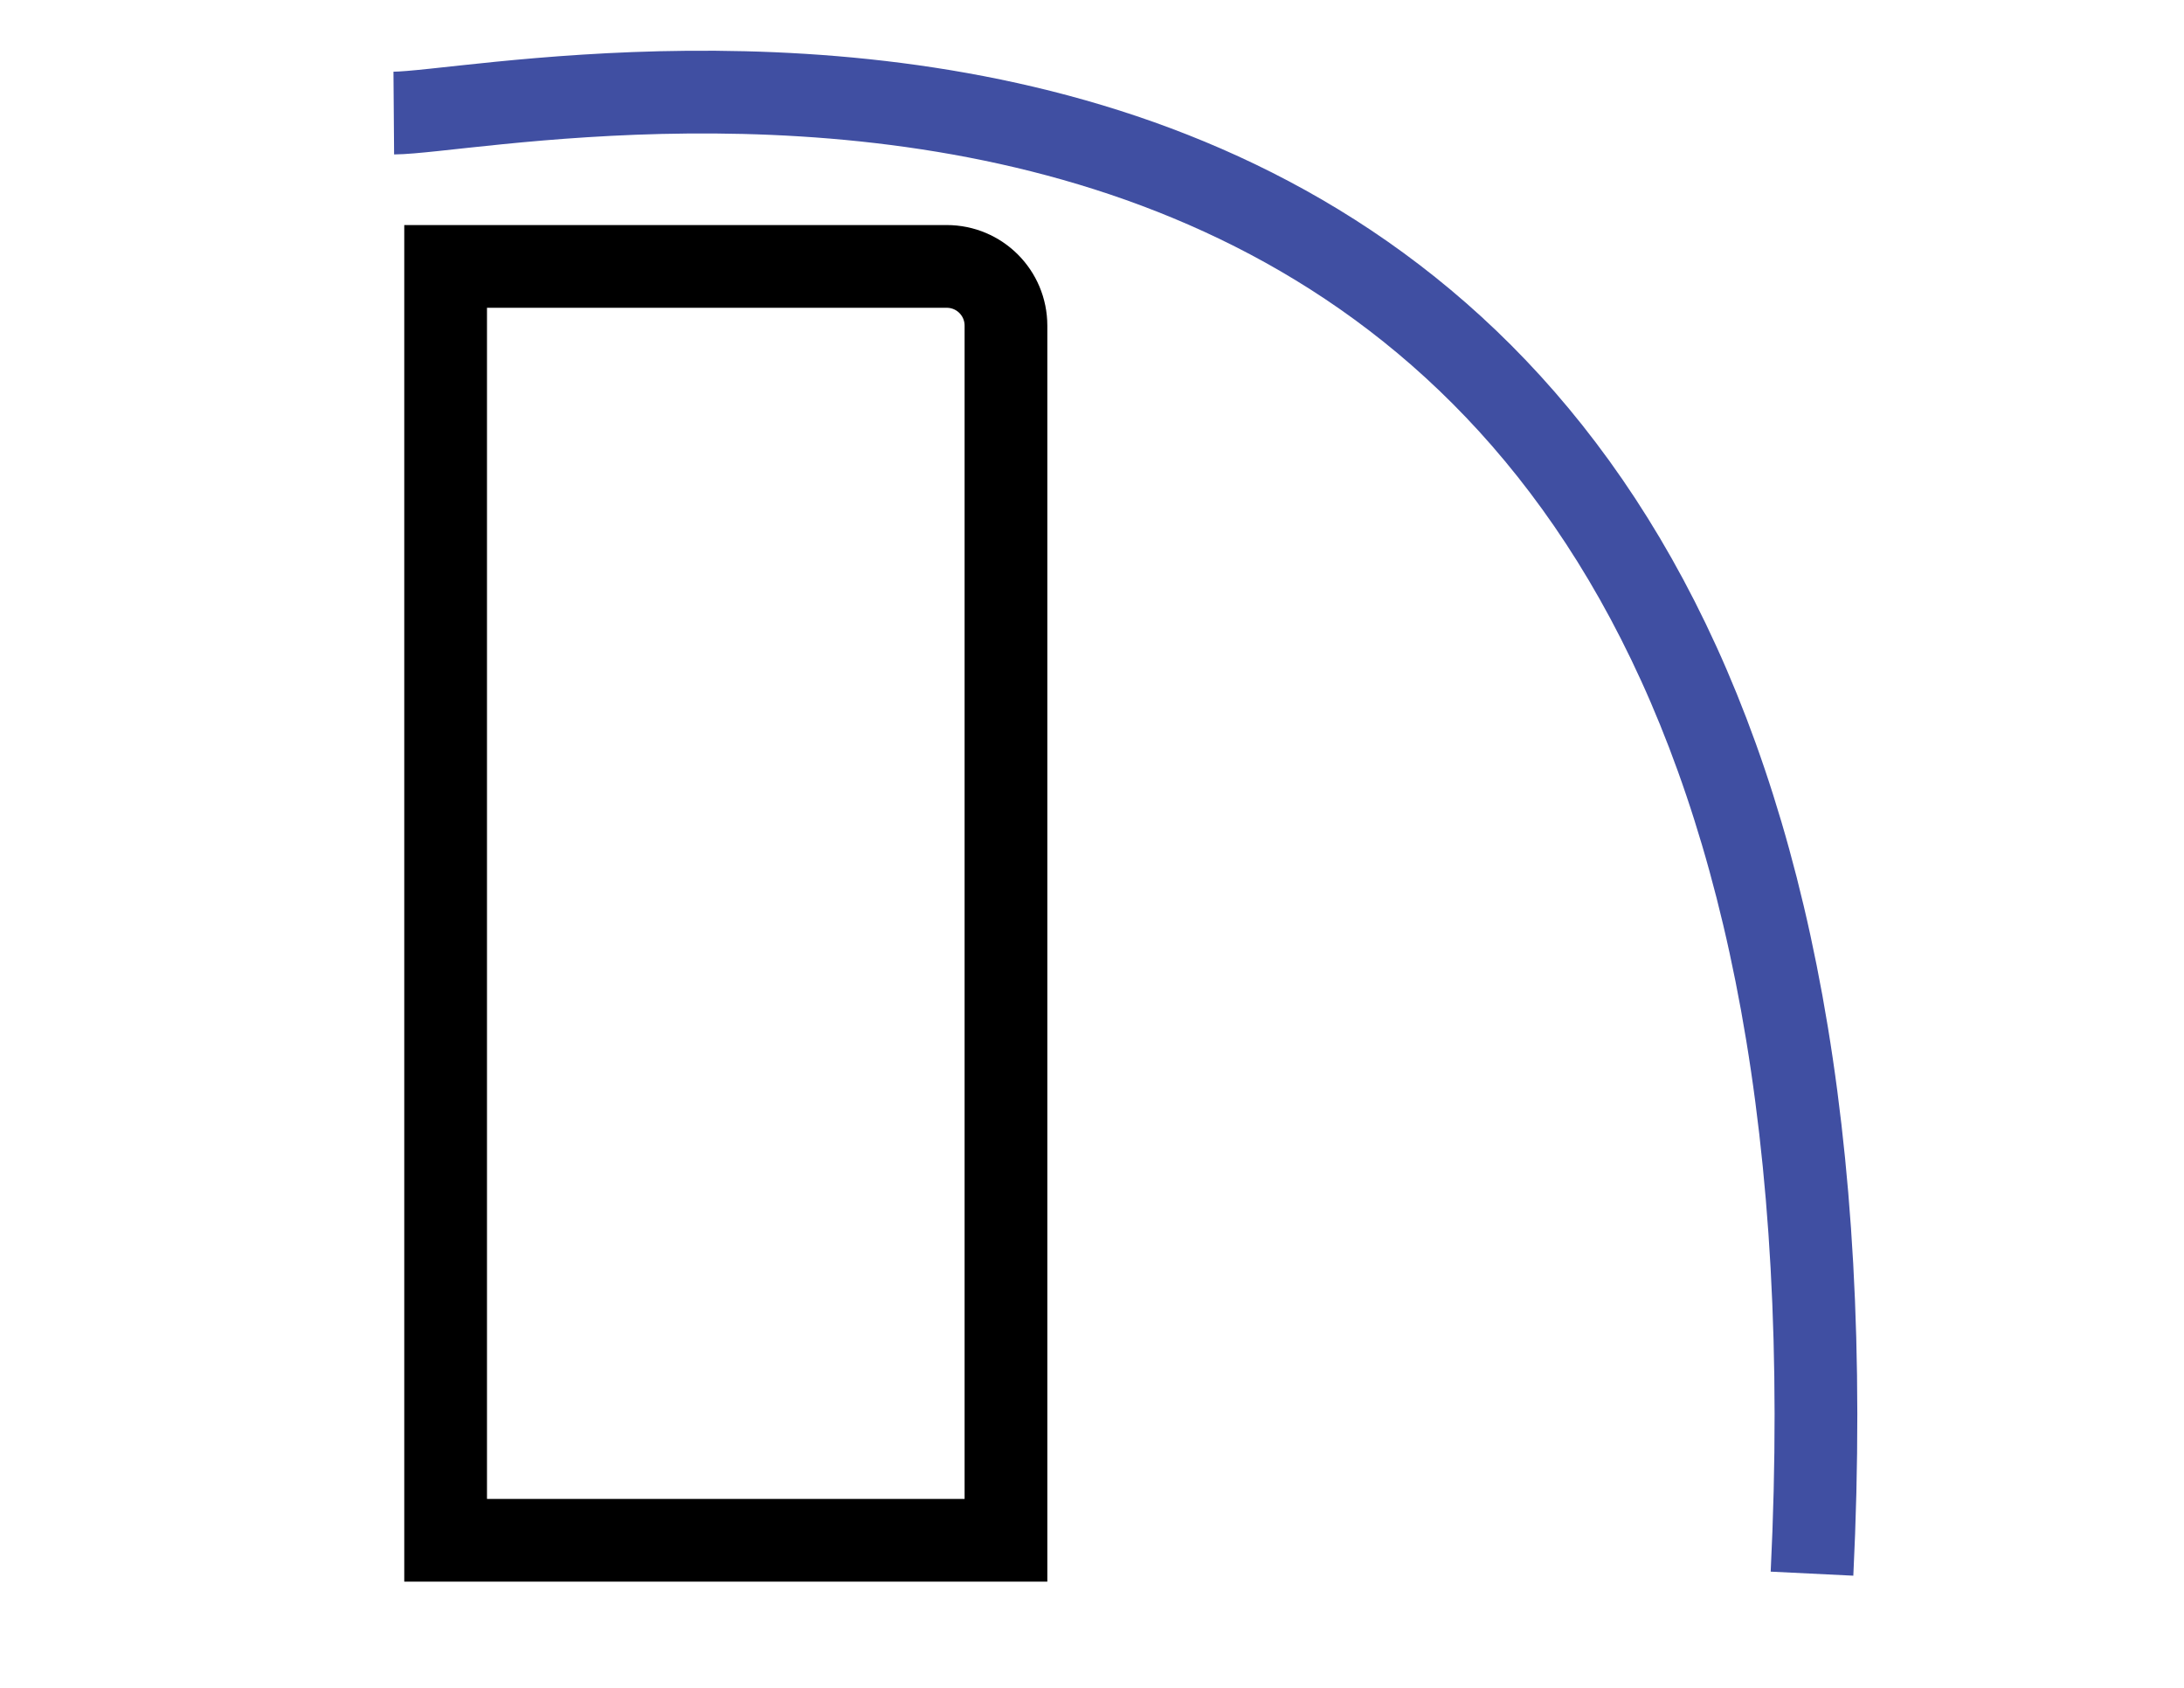 <?xml version="1.0" encoding="utf-8"?>
<!-- Generator: Adobe Illustrator 24.1.1, SVG Export Plug-In . SVG Version: 6.00 Build 0)  -->
<svg version="1.1" xmlns="http://www.w3.org/2000/svg" xmlns:xlink="http://www.w3.org/1999/xlink" x="0px" y="0px"
	 viewBox="0 0 792 612" style="enable-background:new 0 0 792 612;" xml:space="preserve">
<style type="text/css">
	.st0{fill:none;stroke:#000000;stroke-width:30;stroke-miterlimit:10;}
	.st1{fill:none;stroke:#404FA2;stroke-width:30;stroke-miterlimit:10;}
</style>
<g id="Layer_3">
</g>
<g id="Layer_2">
</g>
<g id="Layer_1">
	<path class="st0" d="M364.8,558.5H161.6V96.6h181.7c11.9,0,21.5,9.6,21.5,21.5V558.5z"/>
	<path class="st1" d="M142.8,41c51.6-0.4,545.7-111.6,514.3,529.6l0,0"/>
</g>
</svg>
